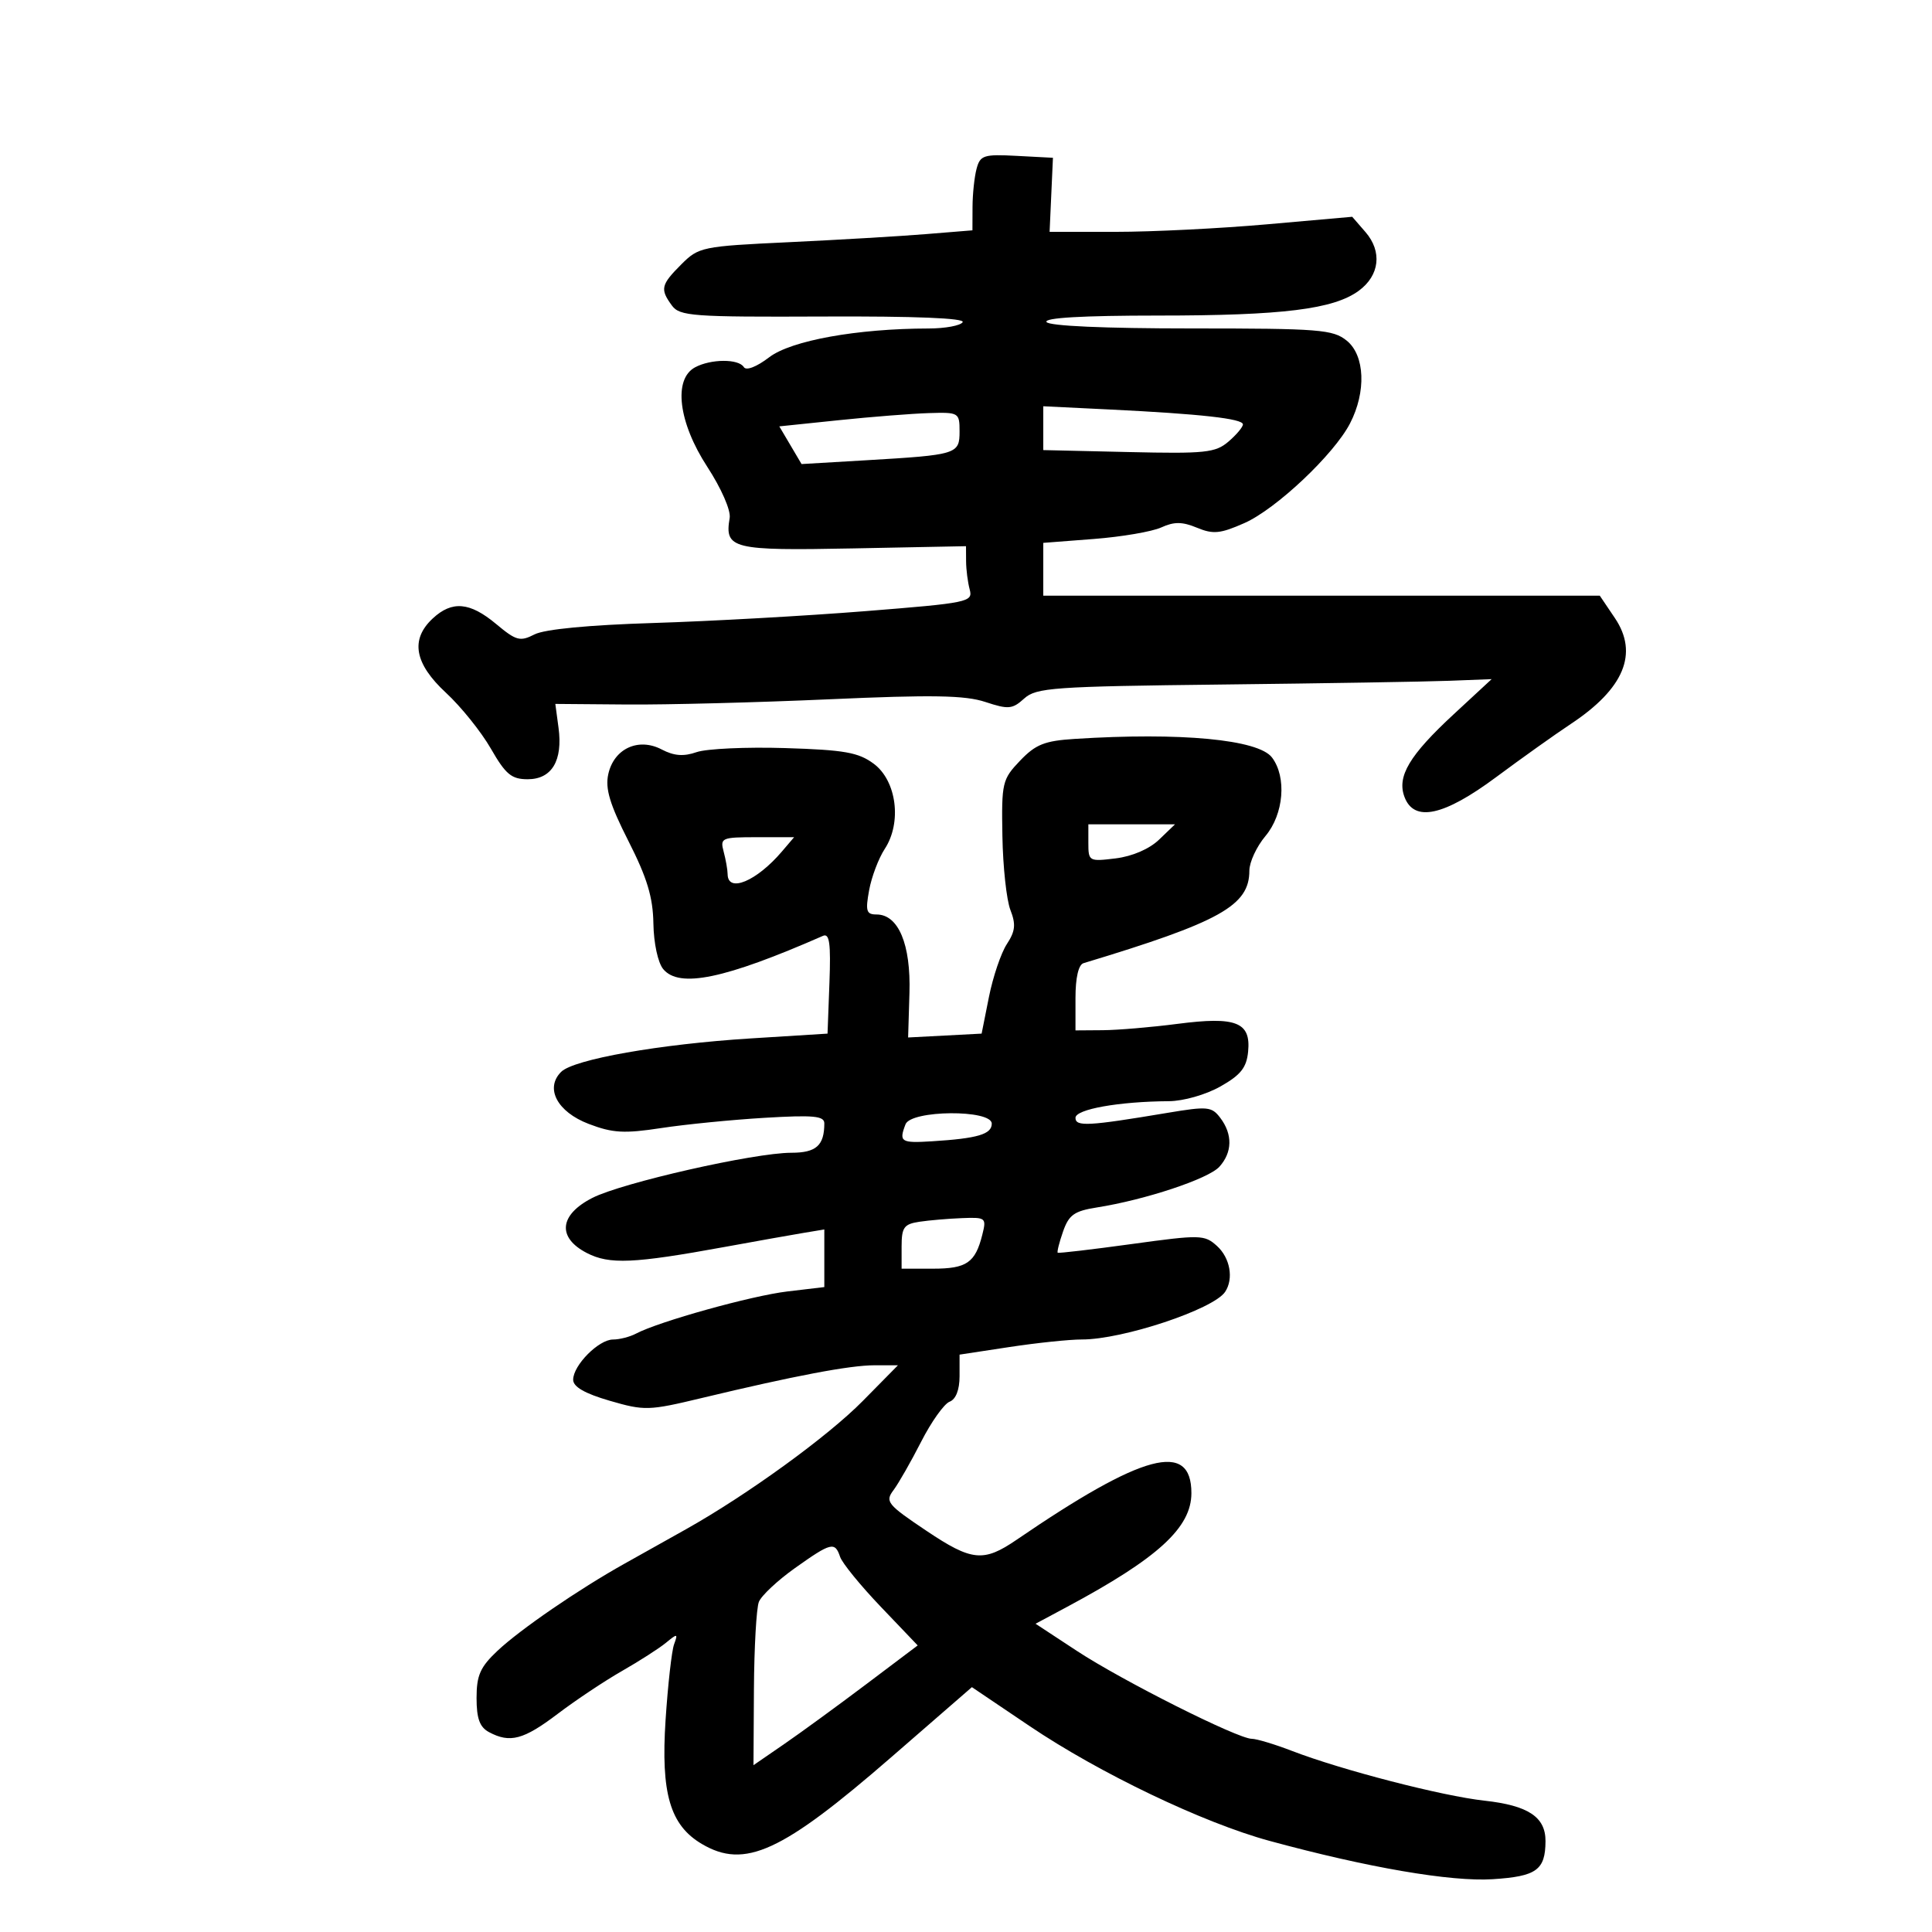 <svg xmlns="http://www.w3.org/2000/svg" width="300" height="300" viewBox="0 0 300 300" version="1.1">
	<path d="M 151.642 26.204 C 151.304 27.467, 151.021 30.135, 151.014 32.133 L 151 35.765 143.750 36.355 C 139.762 36.680, 130.219 37.242, 122.541 37.605 C 108.993 38.244, 108.500 38.346, 105.791 41.055 C 102.625 44.221, 102.471 44.894, 104.326 47.432 C 105.543 49.095, 107.501 49.238, 127.870 49.149 C 142.061 49.086, 149.869 49.403, 149.484 50.026 C 149.153 50.562, 146.771 51.003, 144.191 51.008 C 133.093 51.026, 122.855 52.873, 119.446 55.473 C 117.486 56.969, 115.869 57.596, 115.502 57.004 C 114.695 55.698, 110.400 55.716, 107.934 57.035 C 104.512 58.867, 105.335 65.590, 109.827 72.487 C 112.008 75.836, 113.503 79.253, 113.303 80.432 C 112.490 85.233, 113.672 85.525, 132.468 85.156 L 150 84.812 150.014 87.156 C 150.021 88.445, 150.273 90.415, 150.574 91.533 C 151.097 93.482, 150.421 93.622, 134.310 94.904 C 125.064 95.639, 110.300 96.464, 101.500 96.737 C 91.426 97.049, 84.574 97.705, 83 98.510 C 80.750 99.660, 80.154 99.498, 77.038 96.894 C 72.955 93.482, 70.191 93.242, 67.189 96.039 C 63.681 99.307, 64.347 103.036, 69.250 107.573 C 71.588 109.736, 74.726 113.642, 76.225 116.253 C 78.520 120.249, 79.423 121, 81.940 121 C 85.683 121, 87.413 118.113, 86.728 113.008 L 86.231 109.304 97.366 109.395 C 103.489 109.446, 117.614 109.081, 128.754 108.585 C 144.764 107.871, 149.844 107.958, 153 109 C 156.588 110.184, 157.199 110.130, 159.035 108.468 C 160.904 106.777, 163.530 106.591, 189.789 106.292 C 205.580 106.113, 221.452 105.851, 225.061 105.711 L 231.621 105.456 225.753 110.889 C 218.839 117.290, 216.888 120.564, 218.088 123.750 C 219.580 127.712, 224.187 126.715, 232.325 120.669 C 236.271 117.738, 241.484 114.025, 243.909 112.419 C 252.184 106.940, 254.464 101.467, 250.760 95.975 L 248.416 92.500 205.208 92.500 L 161.999 92.500 162 88.398 L 162 84.296 169.861 83.690 C 174.184 83.357, 178.889 82.552, 180.316 81.902 C 182.325 80.987, 183.577 80.996, 185.868 81.945 C 188.383 82.987, 189.485 82.879, 193.227 81.224 C 198.156 79.044, 207.137 70.570, 209.631 65.746 C 212.170 60.837, 211.947 55.185, 209.125 52.900 C 206.980 51.163, 204.906 51, 184.948 51 C 171.473 51, 162.881 50.617, 162.500 50 C 162.097 49.348, 168.111 49, 179.804 49 C 199.173 49, 207.086 48.021, 211 45.142 C 214.232 42.764, 214.652 39.058, 212.033 36.038 L 209.972 33.662 196.736 34.832 C 189.456 35.476, 178.883 36.002, 173.241 36.001 L 162.982 36 163.241 30.250 L 163.500 24.500 157.879 24.204 C 152.742 23.933, 152.204 24.106, 151.642 26.204 M 162 66.486 L 162 69.889 175.250 70.194 C 187.142 70.469, 188.731 70.303, 190.750 68.576 C 191.988 67.517, 193 66.312, 193 65.898 C 193 65.010, 186.408 64.274, 172.250 63.584 L 162 63.084 162 66.486 M 130.255 65.247 L 121.009 66.207 122.738 69.133 L 124.466 72.059 134.483 71.470 C 148.644 70.636, 149 70.526, 149 66.981 C 149 64.071, 148.886 64.003, 144.250 64.144 C 141.637 64.223, 135.340 64.719, 130.255 65.247 M 166.893 114.735 C 162.202 115.033, 160.814 115.586, 158.393 118.121 C 155.626 121.020, 155.507 121.529, 155.652 129.826 C 155.735 134.597, 156.294 139.758, 156.894 141.296 C 157.768 143.535, 157.658 144.592, 156.343 146.599 C 155.440 147.978, 154.189 151.670, 153.563 154.803 L 152.426 160.500 146.719 160.800 L 141.012 161.099 141.220 154.201 C 141.448 146.633, 139.508 142, 136.111 142 C 134.525 142, 134.365 141.475, 134.957 138.235 C 135.336 136.165, 136.428 133.277, 137.384 131.817 C 140.067 127.722, 139.232 121.245, 135.680 118.600 C 133.303 116.829, 131.142 116.447, 121.905 116.161 C 115.880 115.974, 109.699 116.258, 108.170 116.791 C 106.151 117.495, 104.666 117.381, 102.749 116.377 C 99.131 114.481, 95.325 116.243, 94.452 120.217 C 93.957 122.474, 94.686 124.892, 97.589 130.611 C 100.484 136.315, 101.393 139.318, 101.459 143.406 C 101.509 146.462, 102.162 149.490, 102.984 150.481 C 105.474 153.481, 112.524 152.015, 127.794 145.319 C 128.805 144.876, 129.024 146.477, 128.794 152.626 L 128.500 160.500 116.566 161.246 C 102.466 162.128, 89.082 164.490, 87.132 166.440 C 84.584 168.987, 86.528 172.654, 91.415 174.521 C 95.137 175.942, 96.914 176.044, 102.667 175.165 C 106.425 174.591, 113.662 173.874, 118.750 173.572 C 126.295 173.123, 128 173.281, 128 174.429 C 128 177.876, 126.739 179, 122.876 179 C 117.116 179, 96.600 183.653, 91.990 186.005 C 86.837 188.634, 86.479 192.162, 91.121 194.563 C 94.624 196.374, 98.366 196.211, 112.500 193.630 C 117.450 192.726, 122.963 191.744, 124.750 191.448 L 128 190.909 128 195.383 L 128 199.856 122.250 200.538 C 116.694 201.198, 102.319 205.203, 98.764 207.082 C 97.809 207.587, 96.199 208, 95.188 208 C 92.965 208, 89 212.001, 89 214.243 C 89 215.346, 90.798 216.381, 94.668 217.506 C 100.078 219.079, 100.725 219.060, 108.918 217.095 C 123.359 213.631, 131.959 212, 135.781 212 L 139.432 212 133.966 217.546 C 128.536 223.056, 116.074 232.097, 106.500 237.472 C 103.750 239.016, 99.475 241.410, 97 242.793 C 89.884 246.767, 80.791 253.002, 77.250 256.334 C 74.569 258.857, 74 260.139, 74 263.661 C 74 266.858, 74.486 268.190, 75.934 268.965 C 79.191 270.708, 81.293 270.149, 86.593 266.130 C 89.394 264.006, 93.894 261.007, 96.593 259.465 C 99.292 257.923, 102.364 255.950, 103.420 255.081 C 105.198 253.617, 105.290 253.635, 104.669 255.333 C 104.301 256.341, 103.707 261.630, 103.349 267.086 C 102.603 278.476, 104.048 283.416, 108.979 286.328 C 115.639 290.263, 121.399 287.622, 138.431 272.826 L 150.916 261.980 159.860 268.013 C 170.715 275.336, 186.814 283.042, 197.117 285.847 C 212.352 289.995, 225.276 292.215, 231.776 291.802 C 238.587 291.368, 239.958 290.383, 239.985 285.905 C 240.007 282.146, 237.309 280.354, 230.500 279.606 C 223.939 278.885, 208.333 274.850, 200.617 271.880 C 197.931 270.846, 195.121 270, 194.373 270 C 192.207 270, 174.290 260.996, 167.236 256.363 L 160.800 252.135 165.650 249.538 C 179.816 241.951, 185 237.212, 185 231.847 C 185 223.670, 177.485 225.678, 157.850 239.100 C 152.719 242.608, 150.901 242.427, 143.865 237.708 C 137.778 233.627, 137.406 233.169, 138.732 231.404 C 139.518 230.357, 141.453 226.969, 143.032 223.876 C 144.610 220.783, 146.599 217.984, 147.451 217.657 C 148.424 217.284, 149 215.814, 149 213.704 L 149 210.346 156.750 209.166 C 161.012 208.518, 166.076 207.990, 168.003 207.993 C 174.321 208.005, 188.421 203.316, 190.235 200.600 C 191.592 198.567, 191.016 195.325, 188.968 193.471 C 187.030 191.717, 186.412 191.704, 175.718 193.175 C 169.548 194.023, 164.385 194.629, 164.245 194.521 C 164.106 194.413, 164.475 192.935, 165.067 191.238 C 165.972 188.642, 166.807 188.047, 170.321 187.493 C 177.827 186.311, 187.645 183.050, 189.340 181.176 C 191.365 178.939, 191.420 176.139, 189.488 173.586 C 188.152 171.820, 187.515 171.760, 181.270 172.806 C 168.974 174.866, 167 174.973, 167 173.576 C 167 172.243, 173.744 171.041, 181.500 170.992 C 183.763 170.978, 187.237 169.987, 189.500 168.709 C 192.661 166.924, 193.565 165.788, 193.808 163.292 C 194.255 158.713, 191.941 157.804, 182.845 158.985 C 178.805 159.509, 173.588 159.952, 171.250 159.969 L 167 160 167 154.969 C 167 151.812, 167.466 149.797, 168.250 149.560 C 189.466 143.152, 194 140.624, 194 135.203 C 194 133.875, 195.125 131.452, 196.500 129.818 C 199.345 126.436, 199.824 120.673, 197.514 117.622 C 195.397 114.826, 183.338 113.689, 166.893 114.735 M 169 130.905 C 169 133.738, 169.106 133.797, 173.250 133.288 C 175.827 132.971, 178.475 131.828, 179.977 130.383 L 182.455 128 175.727 128 L 169 128 169 130.905 M 112.370 132.250 C 112.701 133.488, 112.979 135.063, 112.986 135.750 C 113.019 138.702, 117.477 136.840, 121.405 132.234 L 123.310 130 117.538 130 C 112.041 130, 111.795 130.107, 112.370 132.250 M 140.607 174.582 C 139.558 177.315, 139.883 177.522, 144.750 177.217 C 151.805 176.776, 154 176.127, 154 174.481 C 154 172.260, 141.462 172.354, 140.607 174.582 M 142.750 189.716 C 140.365 190.078, 140 190.588, 140 193.566 L 140 197 144.878 197 C 150.099 197, 151.440 196.078, 152.528 191.744 C 153.194 189.091, 153.089 189.005, 149.358 189.150 C 147.236 189.232, 144.262 189.487, 142.750 189.716 M 123.442 243.491 C 120.742 245.410, 118.220 247.773, 117.837 248.741 C 117.454 249.708, 117.109 255.809, 117.070 262.298 L 117 274.096 121.750 270.829 C 124.362 269.031, 130.100 264.847, 134.500 261.530 L 142.500 255.500 136.770 249.500 C 133.618 246.200, 130.775 242.713, 130.452 241.750 C 129.647 239.349, 129.064 239.494, 123.442 243.491" stroke="none" fill="black" fill-rule="evenodd"/>
</svg>